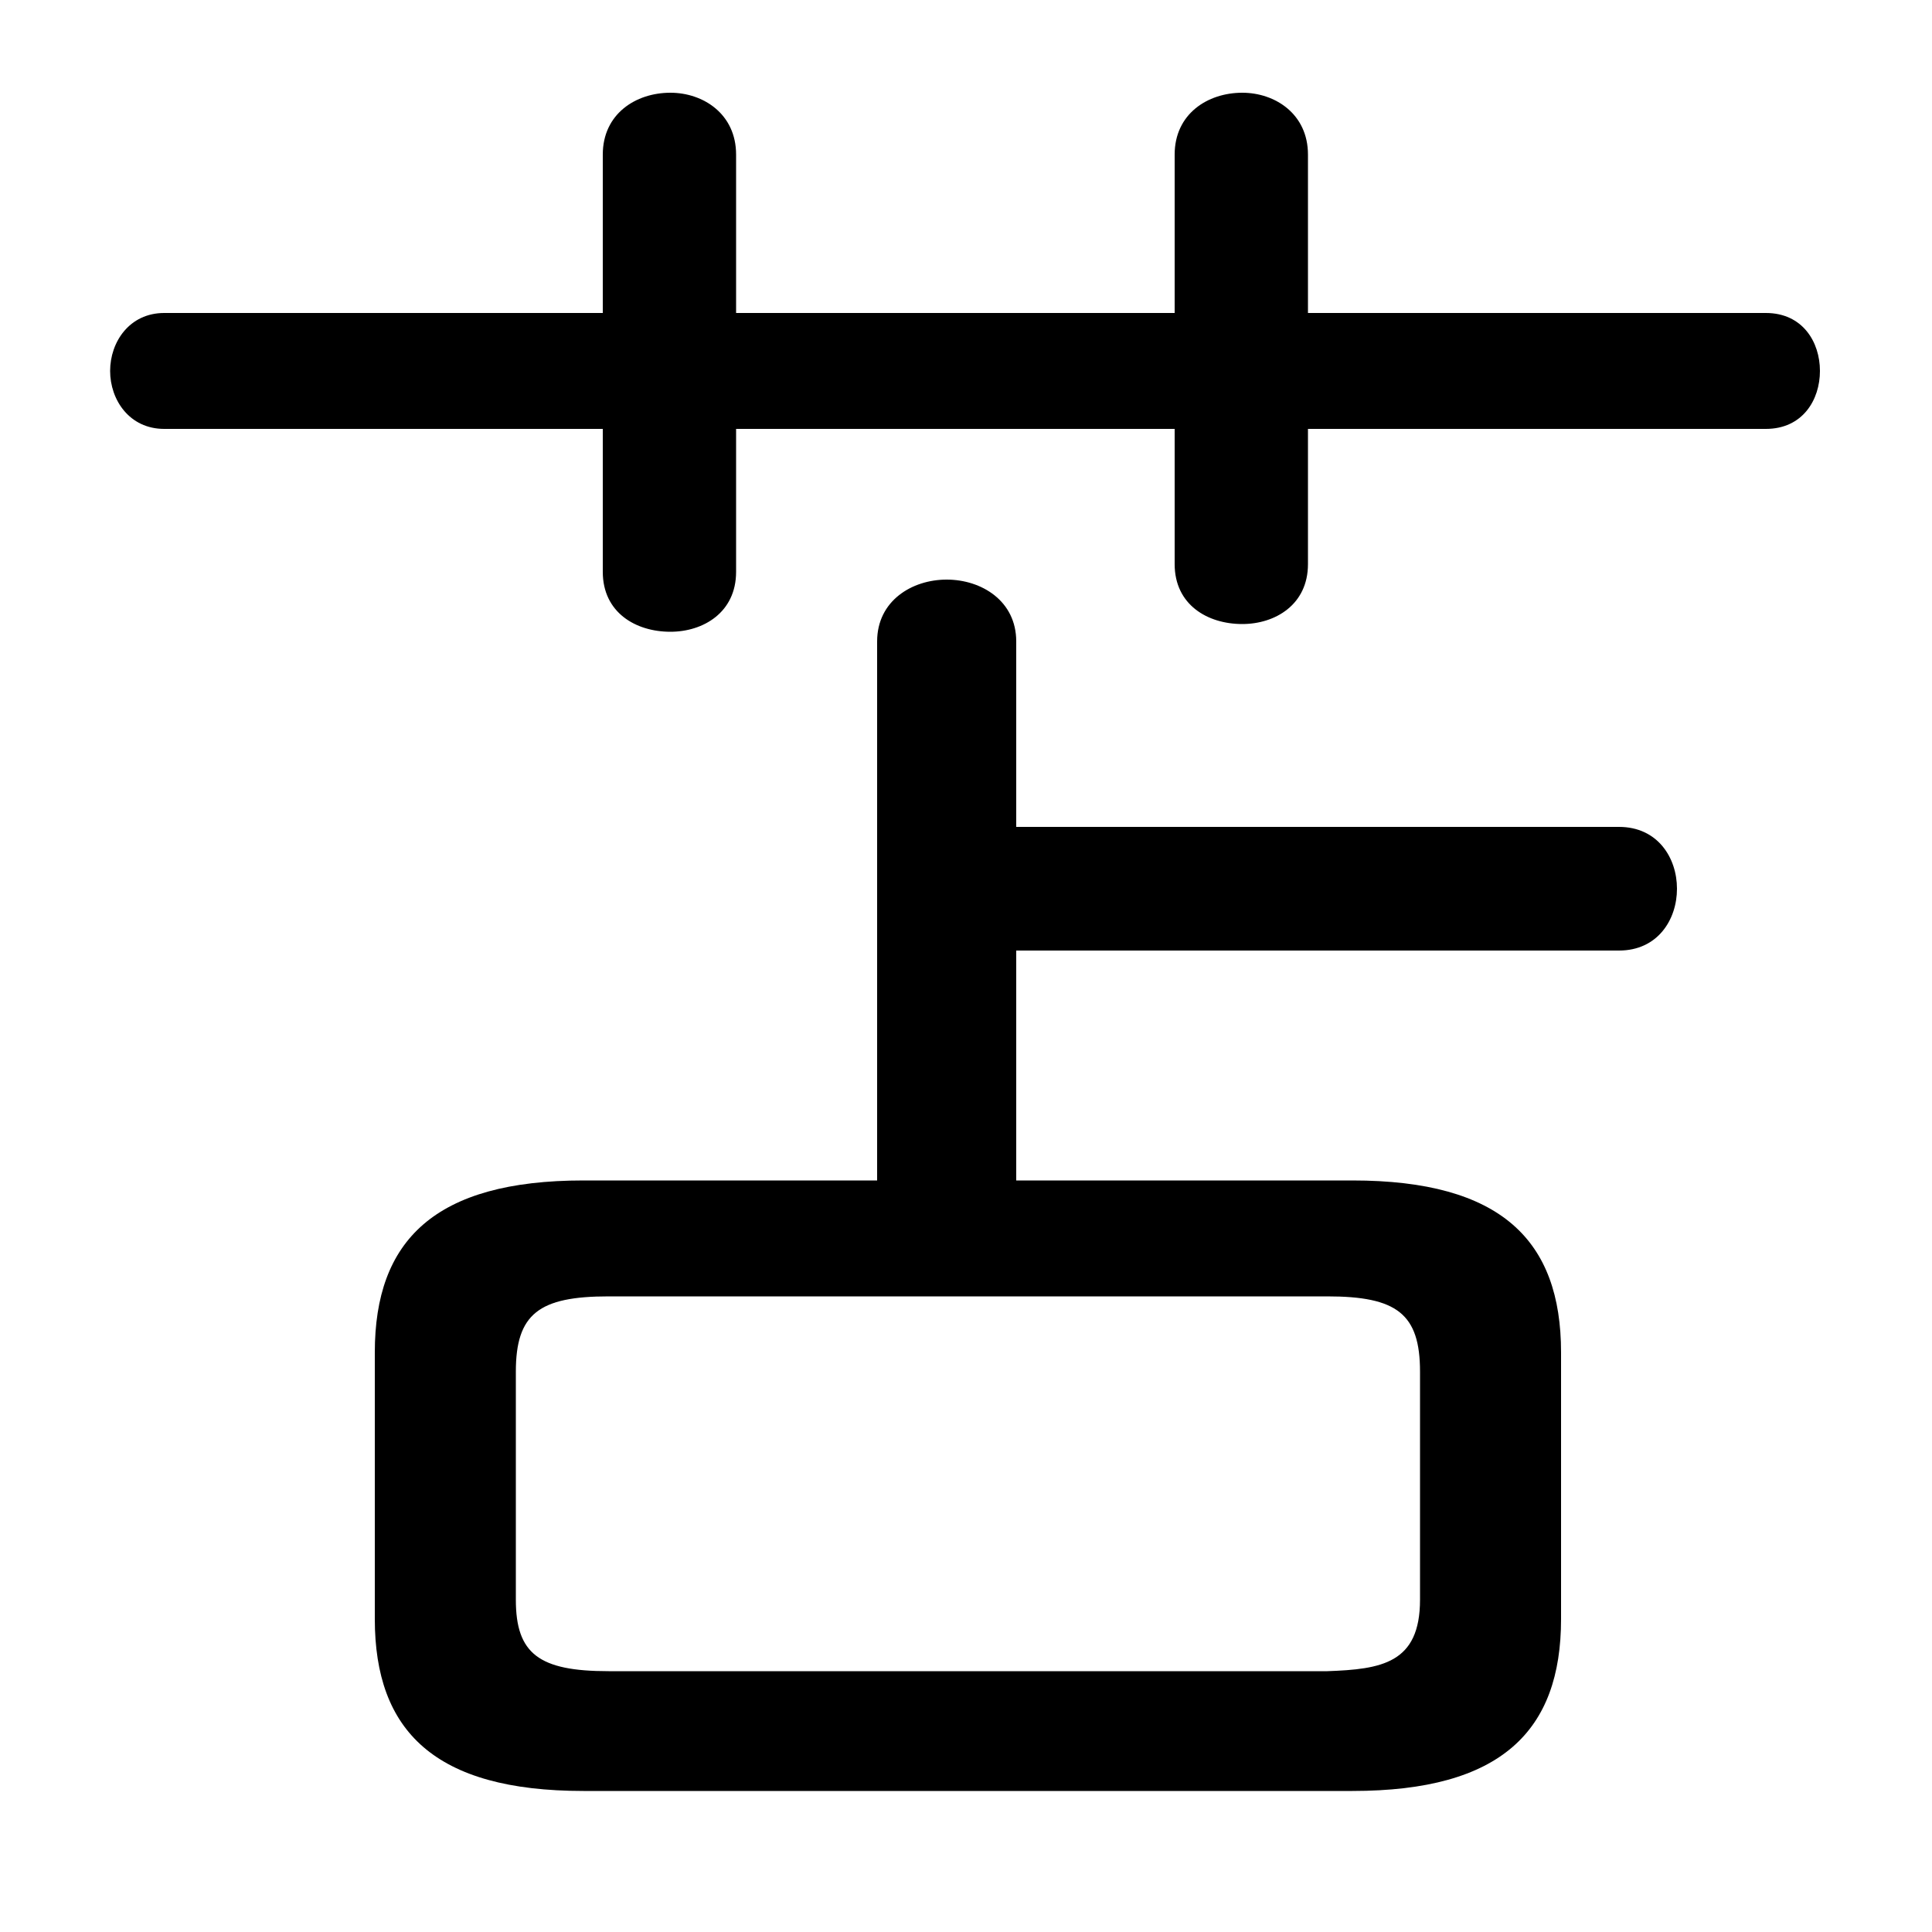 <svg xmlns="http://www.w3.org/2000/svg" viewBox="0 -44.0 50.0 50.0">
    <rect x="0" y="-44.0" width="50.0" height="50.0" fill="#808080" stroke="none"/>
    <g transform="scale(1, -1)">
        <!-- ボディの枠 -->
        <rect x="0" y="-6.0" width="50.0" height="50.0"
            stroke="white" fill="white"/>
        <!-- グリフ座標系の原点 -->
        <circle cx="0" cy="0" r="5" fill="white"/>
        <!-- グリフのアウトライン -->
        <g style="fill:black;stroke:#000000;stroke-width:0;stroke-linecap:round;stroke-linejoin:round;">
        <path d="M 22.7 13.45 L 15.1 13.45 C 11.25 13.45 9.7 11.9 9.7 9.0 L 9.7 2.1 C 9.7 -0.8 11.25 -2.35 15.1 -2.35 L 35.0 -2.35 C 38.85 -2.35 40.4 -0.8 40.4 2.1 L 40.4 9.0 C 40.4 11.9 38.85 13.45 35.0 13.45 L 26.3 13.45 L 26.3 19.4 L 41.9 19.4 C 42.9 19.4 43.4 20.2 43.4 21.0 C 43.4 21.8 42.9 22.6 41.9 22.6 L 26.3 22.6 L 26.3 27.4 C 26.3 28.45 25.4 29.0 24.5 29.0 C 23.6 29.0 22.7 28.45 22.7 27.4 Z M 15.75 0.75 C 13.95 0.75 13.35 1.2 13.35 2.6 L 13.35 8.5 C 13.35 10.0 13.95 10.45 15.75 10.45 L 34.35 10.45 C 36.15 10.45 36.75 10.0 36.75 8.5 L 36.75 2.6 C 36.75 0.95 35.75 0.8 34.35 0.75 Z M 30.4 35.9 L 19.05 35.9 L 19.05 40.0 C 19.05 41.05 18.2 41.6 17.35 41.6 C 16.45 41.6 15.6 41.05 15.6 40.0 L 15.6 35.9 L 4.25 35.9 C 3.35 35.9 2.85 35.15 2.85 34.4 C 2.85 33.65 3.35 32.9 4.25 32.9 L 15.6 32.9 L 15.6 29.2 C 15.6 28.15 16.45 27.65 17.35 27.65 C 18.2 27.65 19.05 28.15 19.05 29.2 L 19.05 32.9 L 30.4 32.9 L 30.4 29.4 C 30.4 28.35 31.25 27.85 32.15 27.85 C 33.0 27.85 33.85 28.35 33.85 29.4 L 33.85 32.9 L 45.7 32.9 C 46.65 32.9 47.1 33.65 47.1 34.4 C 47.1 35.15 46.65 35.9 45.7 35.9 L 33.85 35.9 L 33.85 40.0 C 33.85 41.05 33.0 41.6 32.15 41.6 C 31.25 41.6 30.4 41.05 30.4 40.0 Z"/>
    </g>
    </g>
</svg>
